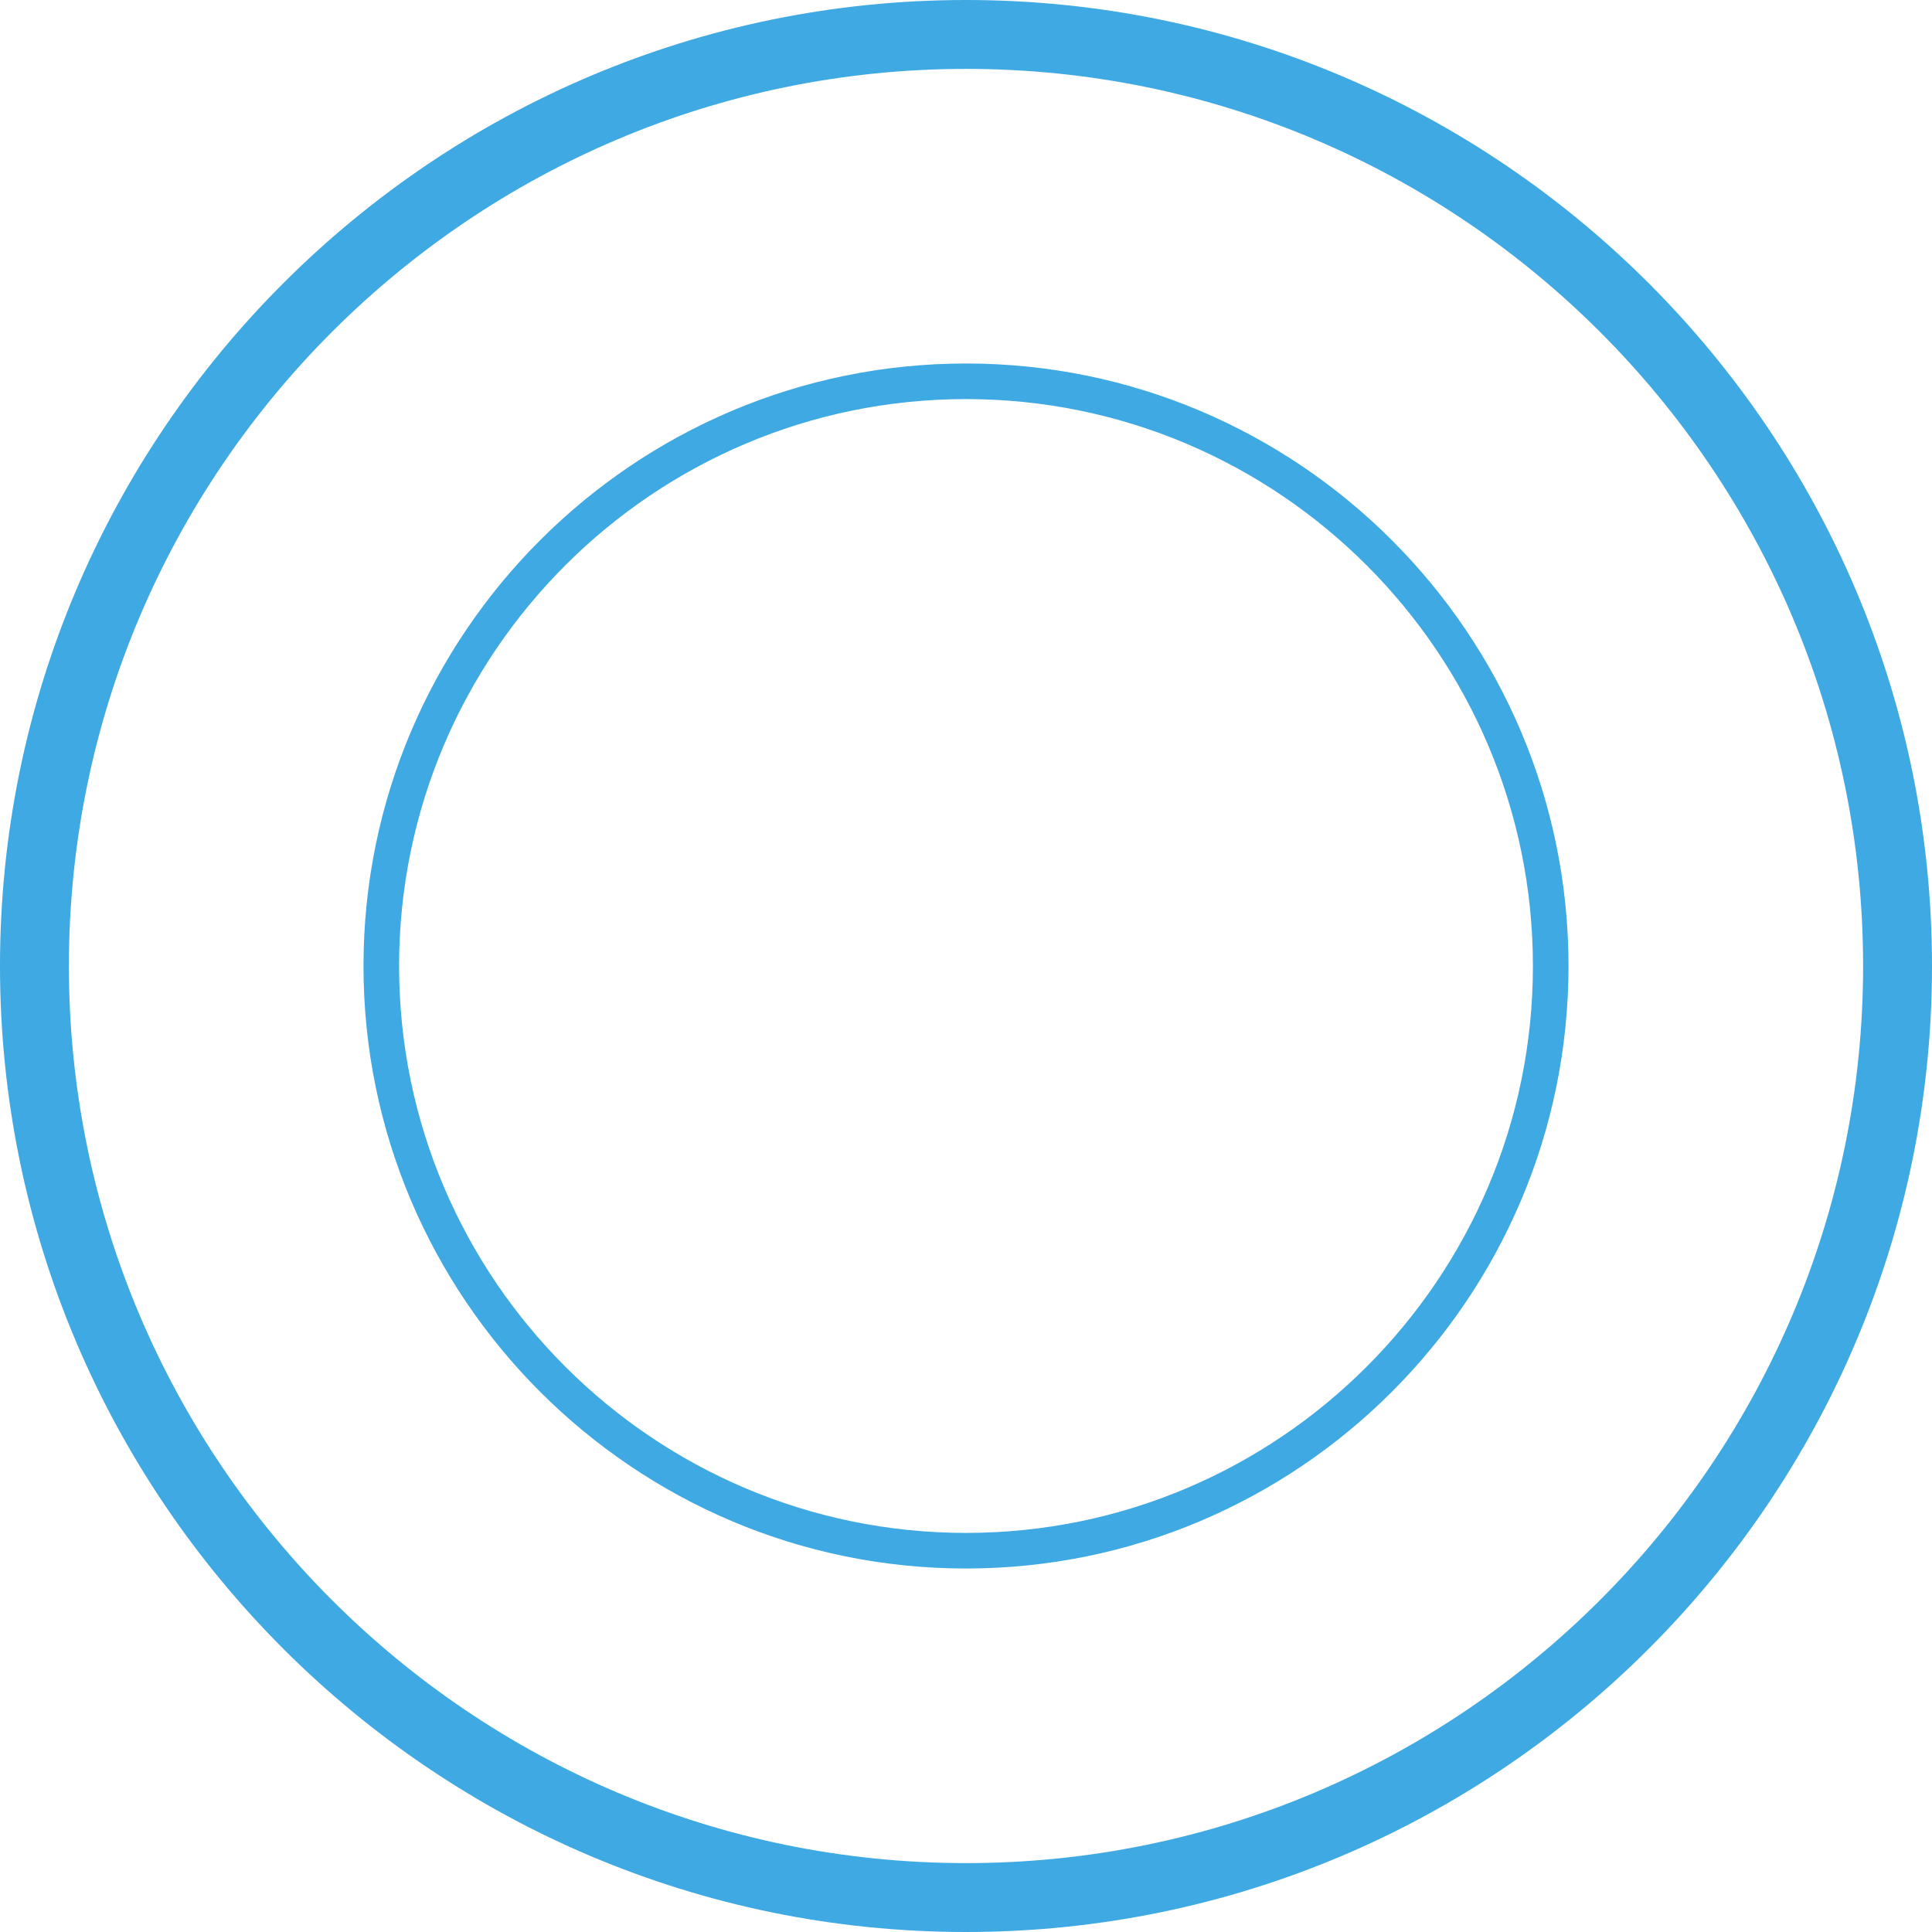 <svg version="1.1" id="图层_1" x="0px" y="0px" width="380px" height="380px" viewBox="0 0 380 380" enable-background="new 0 0 380 380" xml:space="preserve" xmlns="http://www.w3.org/2000/svg" xmlns:xlink="http://www.w3.org/1999/xlink" xmlns:xml="http://www.w3.org/XML/1998/namespace">
  <path fill="#3EA9E2" d="M190,308.505c-65.344,0-118.505-53.161-118.505-118.505S124.656,71.495,190,71.495
	c65.346,0,118.505,53.161,118.505,118.505S255.346,308.505,190,308.505z M190,78.495c-61.484,0-111.505,50.021-111.505,111.505
	c0,61.484,50.021,111.505,111.505,111.505c61.484,0,111.505-50.022,111.505-111.505C301.505,128.517,251.484,78.495,190,78.495z
	 M190.002,0C85.234,0,0,85.233,0,190c0,104.768,85.234,190,190.002,190C294.768,380,380,294.768,380,190
	C380,85.233,294.768,0,190.002,0z M190.002,366.45C92.706,366.45,13.55,287.295,13.55,190S92.706,13.55,190.002,13.55
	c97.294,0,176.448,79.155,176.448,176.45S287.296,366.45,190.002,366.45z" class="color c1"/>
</svg>